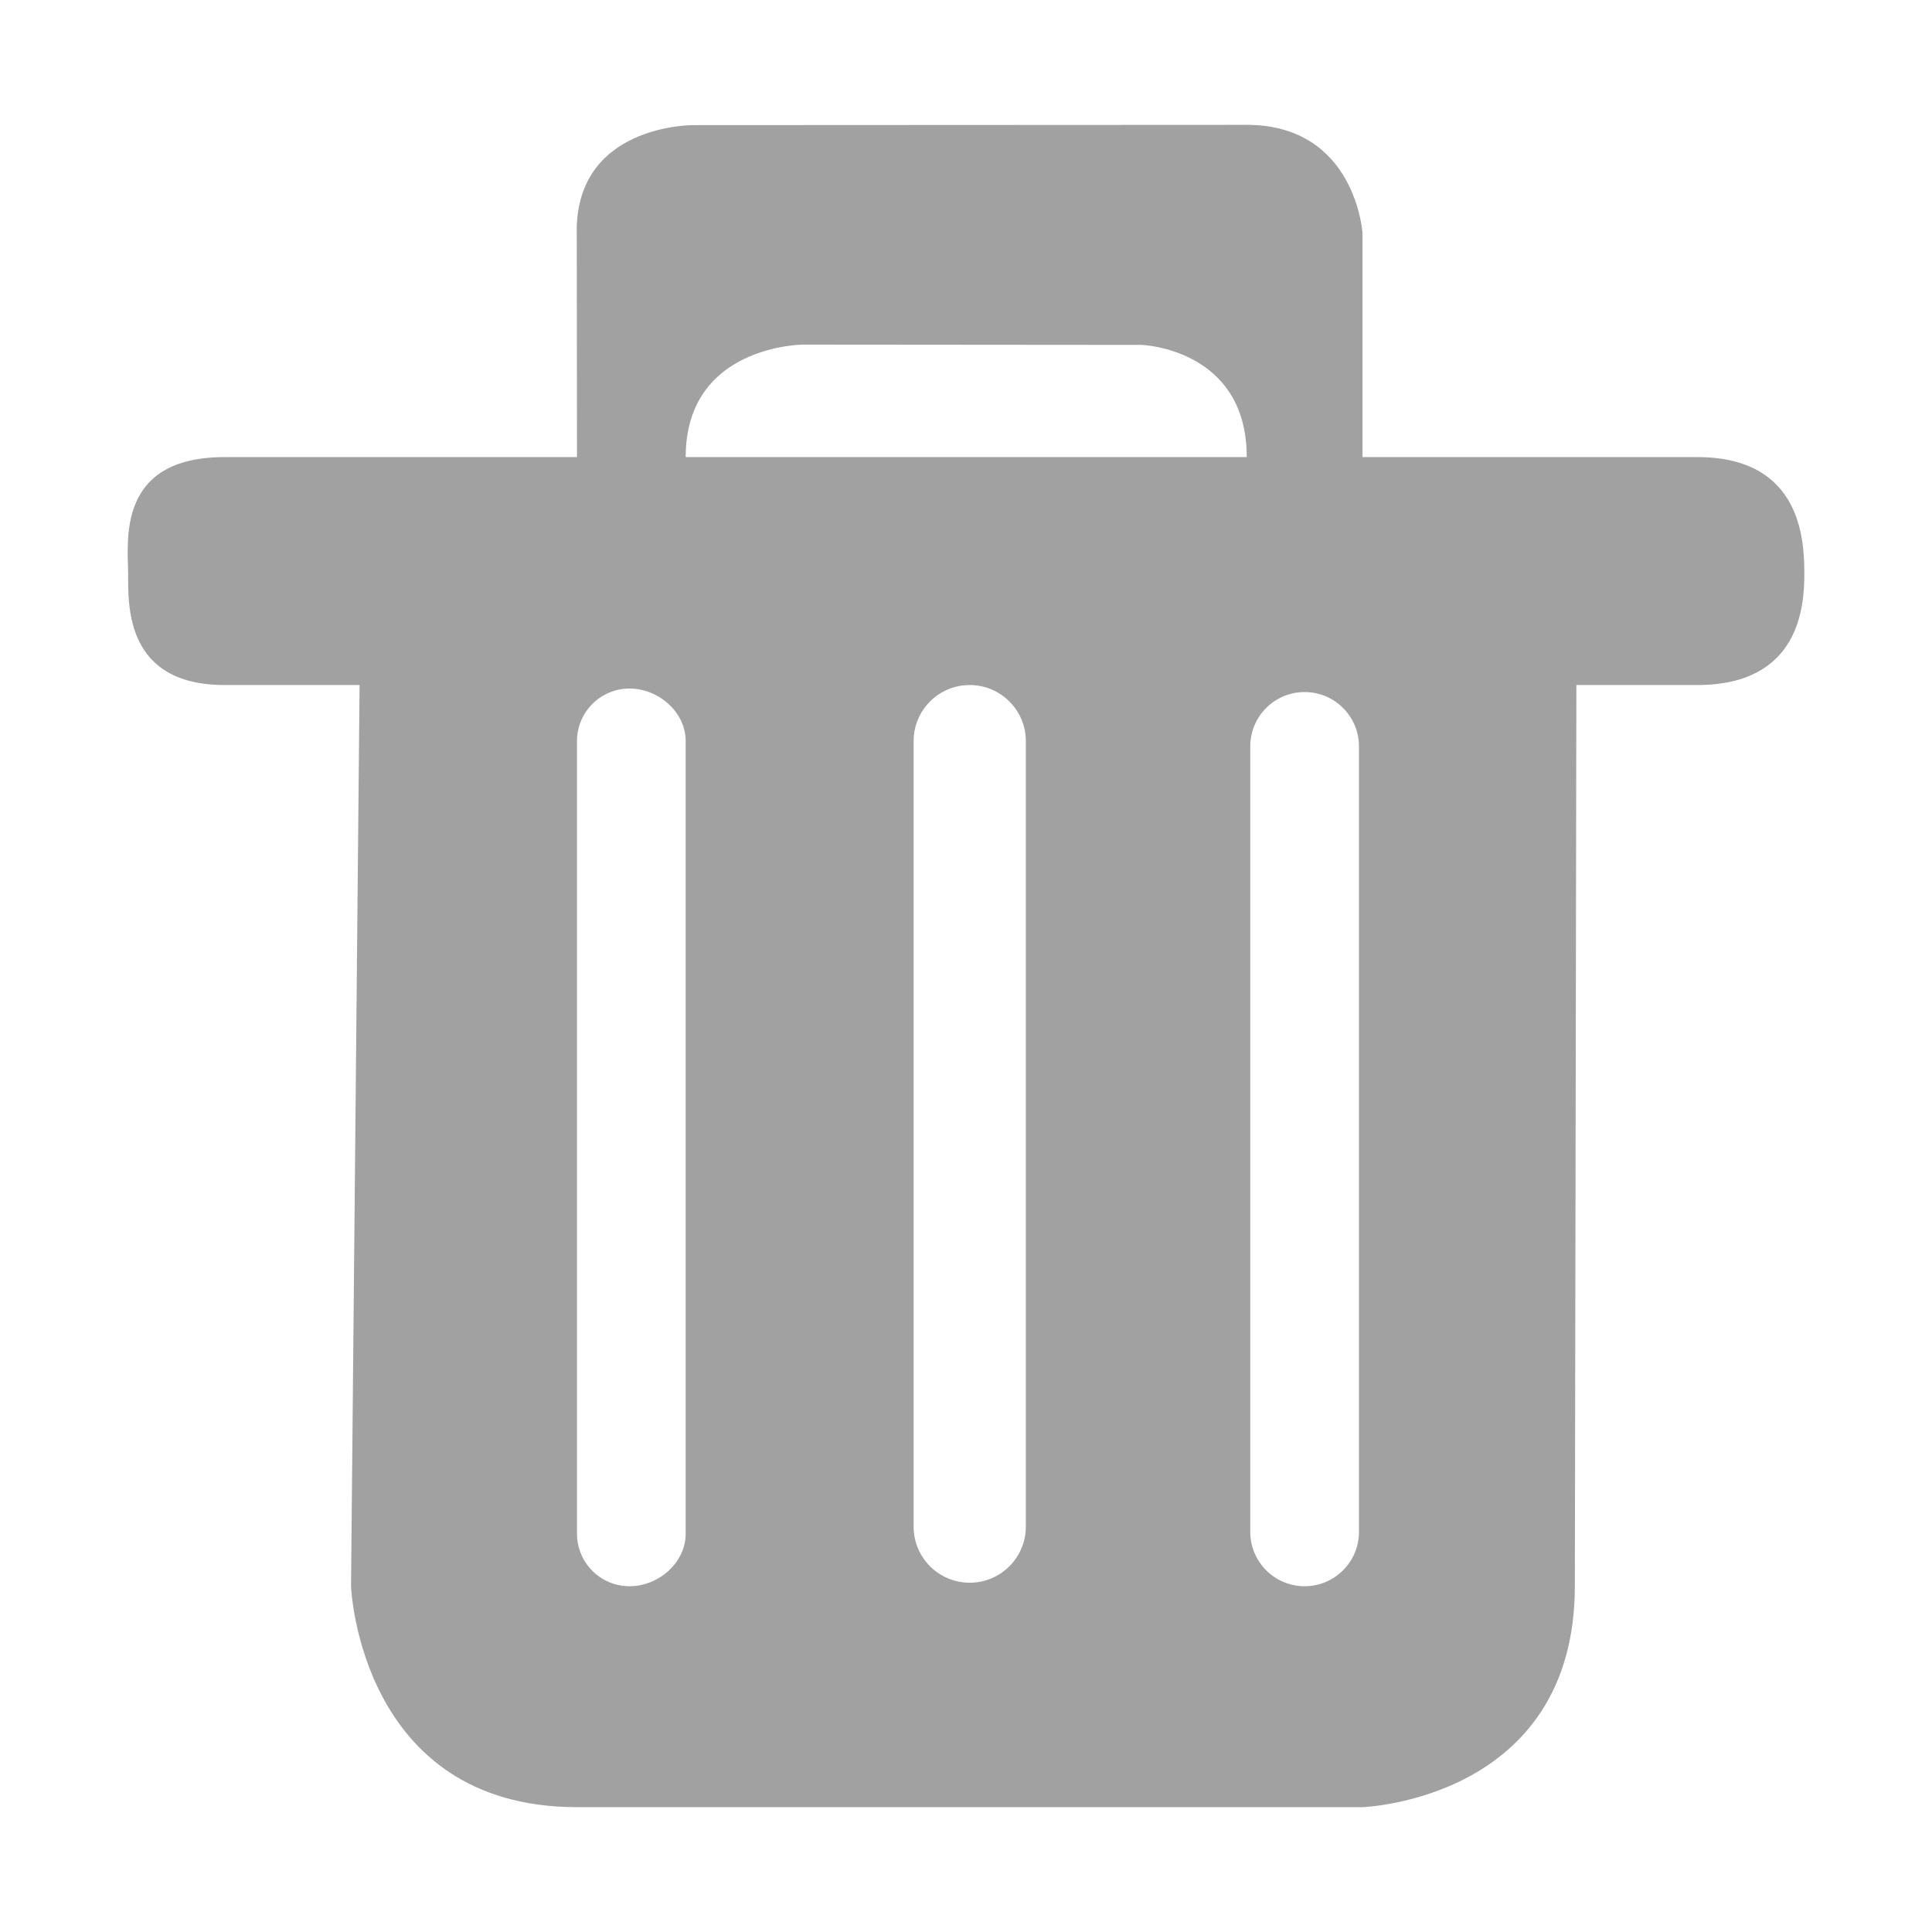 <svg class="icon" viewBox="0 0 1024 1024" xmlns="http://www.w3.org/2000/svg" width="32" height="32"><defs><style/></defs><path d="M899.634 242.273H722.14v-118.95s-3.776-57.15-61.392-57.15l-293.017.142s-63.888-.783-62.03 58.691l.116 117.266H119.029c-57.848 0-51.11 45.333-51.11 62.262 0 16.933-1.163 58.545 51.11 58.545h71.555l-4.53 477.77s4.53 116.977 119.763 116.977H722.14s112.558-3.832 112.558-117.207l.814-477.54h64.121c54.074 0 56.687-41.612 56.687-58.545.001-16.928-.754-62.261-56.686-62.261zM363.433 812.857c0 15.392-14.404 27.88-29.737 27.88-15.45 0-27.88-12.488-27.88-27.88v-420.04c0-15.391 12.43-27.878 27.88-27.878 15.332 0 29.737 12.487 29.737 27.879v420.04zm180.282-3.718c0 16.438-13.358 29.738-29.737 29.738-16.437 0-29.738-13.3-29.738-29.738V392.818c0-16.437 13.301-29.738 29.738-29.738 16.379 0 29.737 13.302 29.737 29.738v416.321zM363.433 242.273c0-59.475 62.263-59.62 62.263-59.62l179.354.145s55.756 1.859 55.756 59.475H363.433zM720.28 811.928c0 15.913-12.895 28.808-28.807 28.808s-28.807-12.896-28.807-28.808V395.606c0-15.914 12.895-28.808 28.807-28.808s28.807 12.895 28.807 28.808v416.322z" fill="#a1a1a1"/></svg>